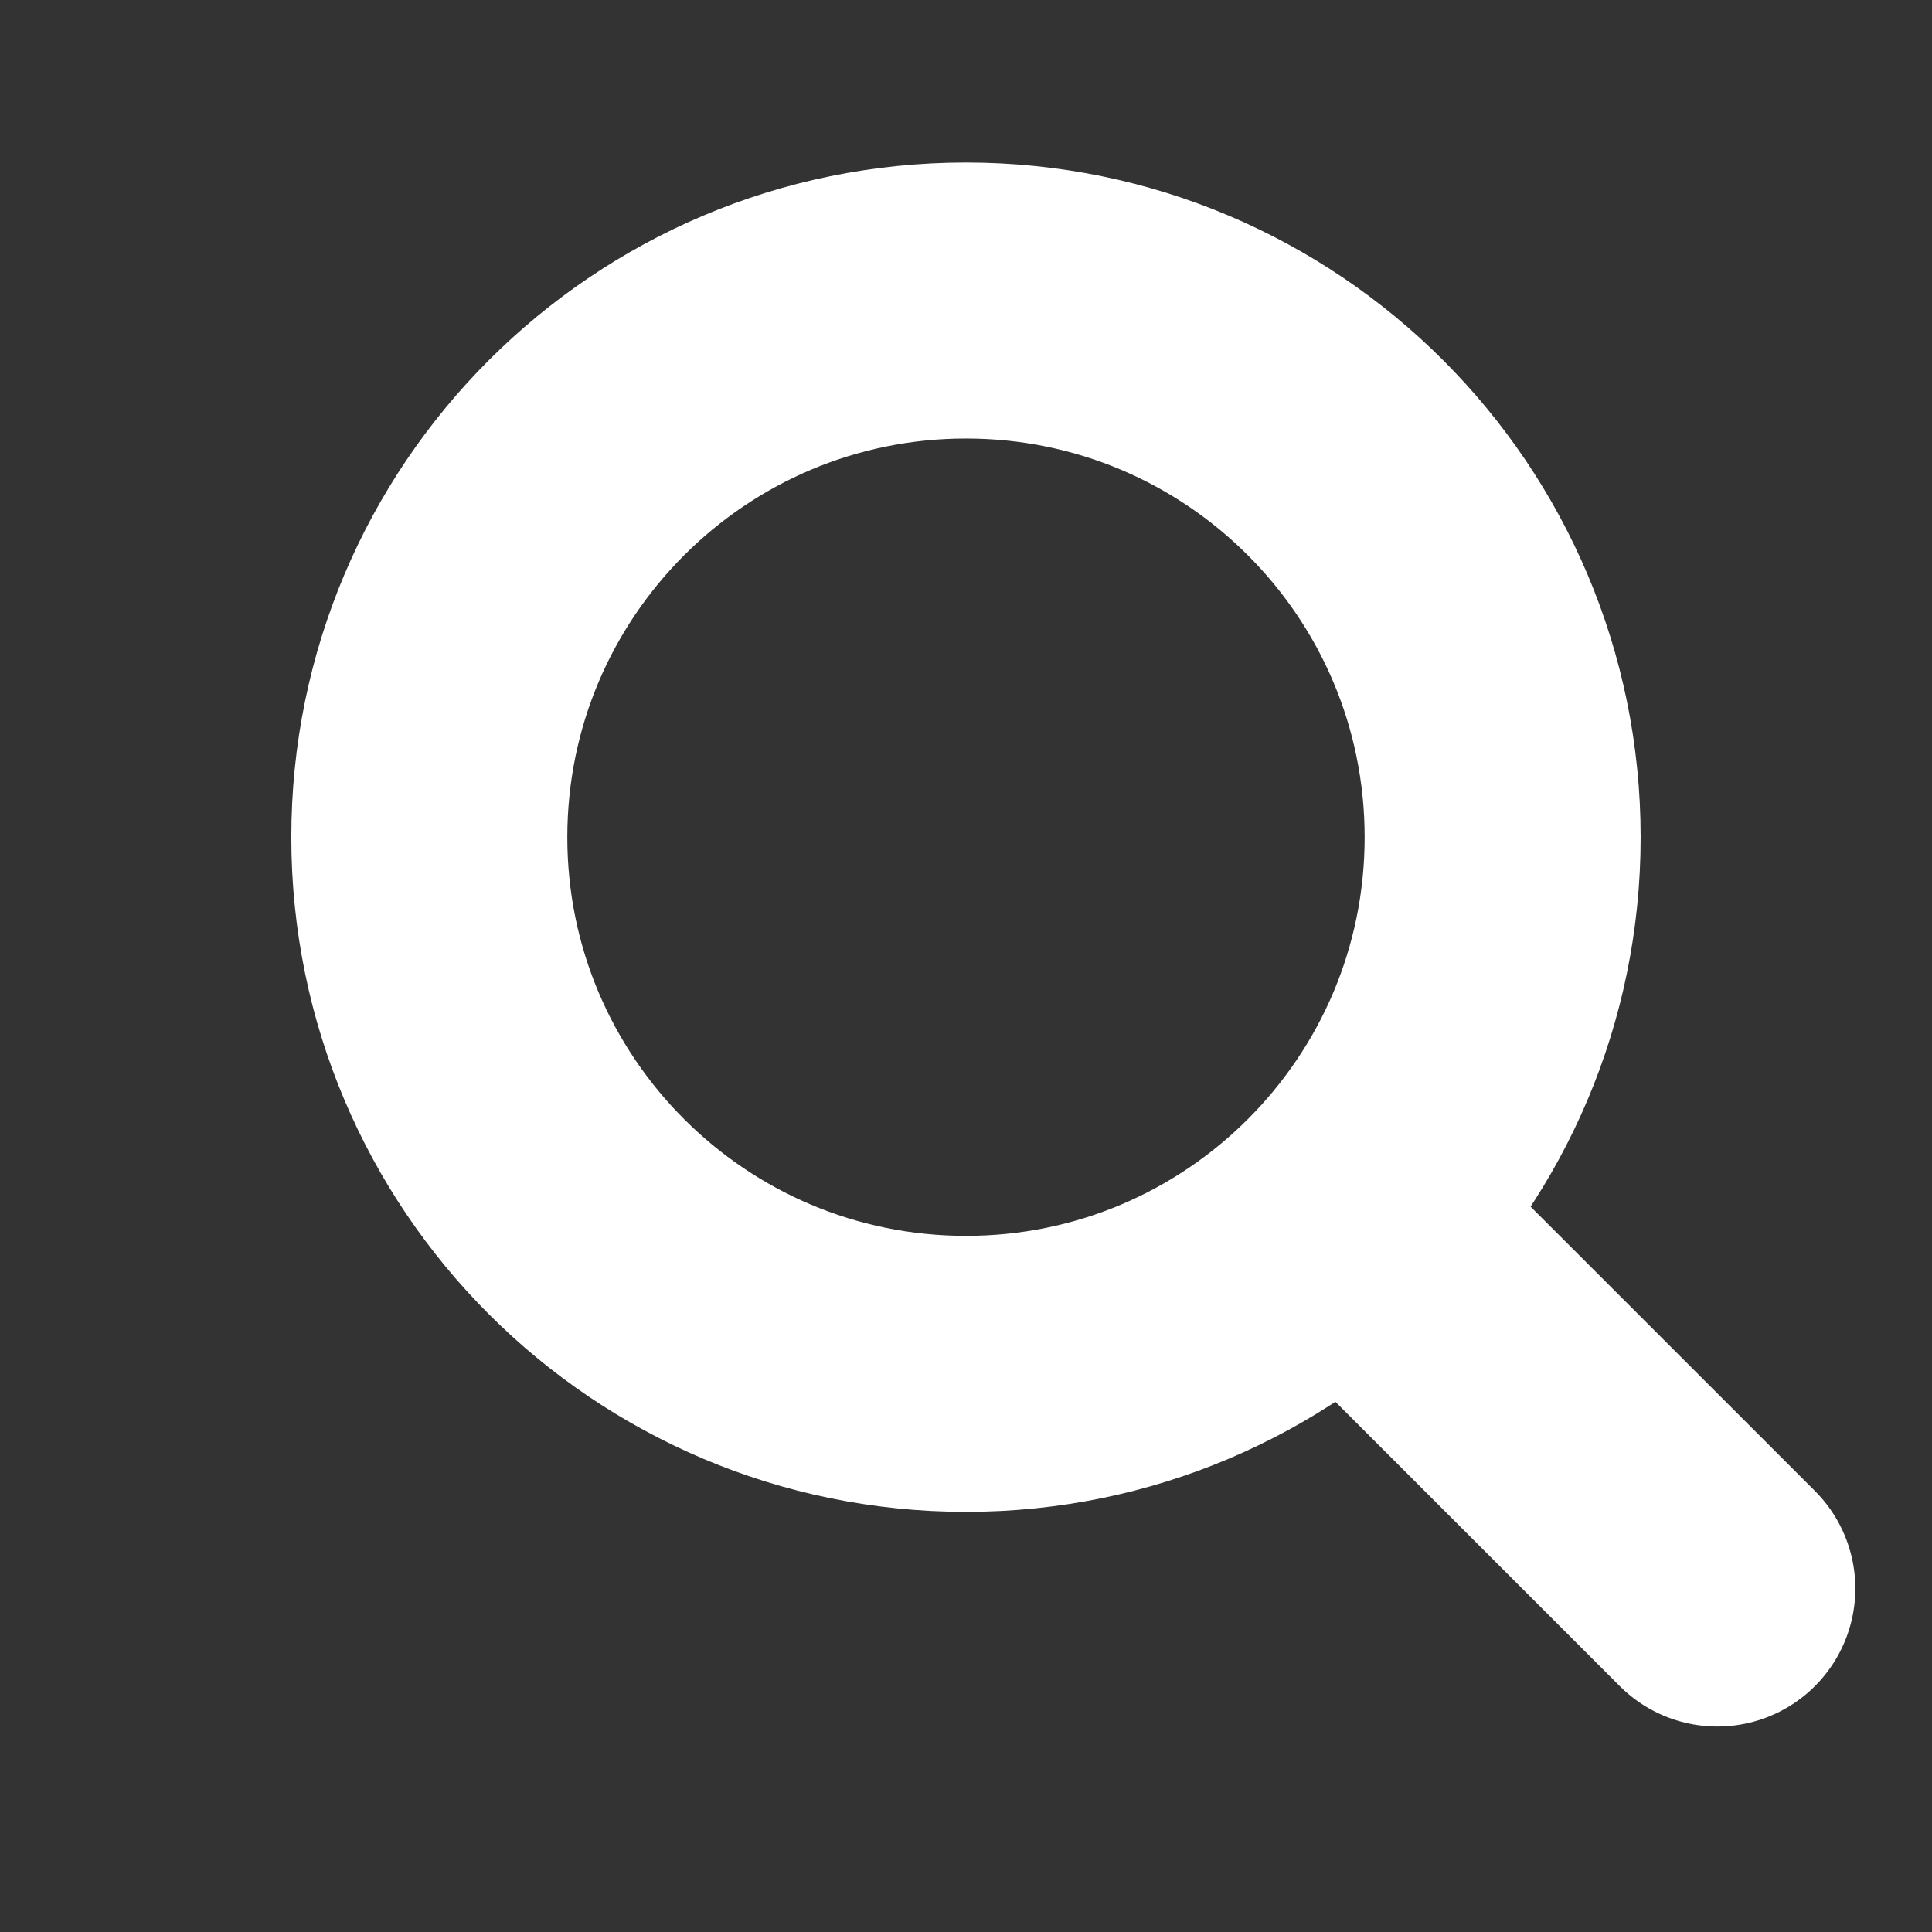 <svg width="56" height="56" viewBox="0 0 56 56" fill="none" xmlns="http://www.w3.org/2000/svg">
<rect x="0" y="0" width="56" height="56" fill="#333333" stroke="none"/>
<path d="M28 39.822C36.591 39.822 43.555 32.858 43.555 24.267C43.555 15.675 36.591 8.711 28 8.711C19.409 8.711 12.444 15.675 12.444 24.267C12.444 32.858 19.409 39.822 28 39.822Z" stroke="white" stroke-width="8" stroke-linecap="round" stroke-linejoin="round"/>
<path d="M49.778 46.044L39.822 36.089" stroke="white" stroke-width="8" stroke-linecap="round" stroke-linejoin="round"/>
</svg>
